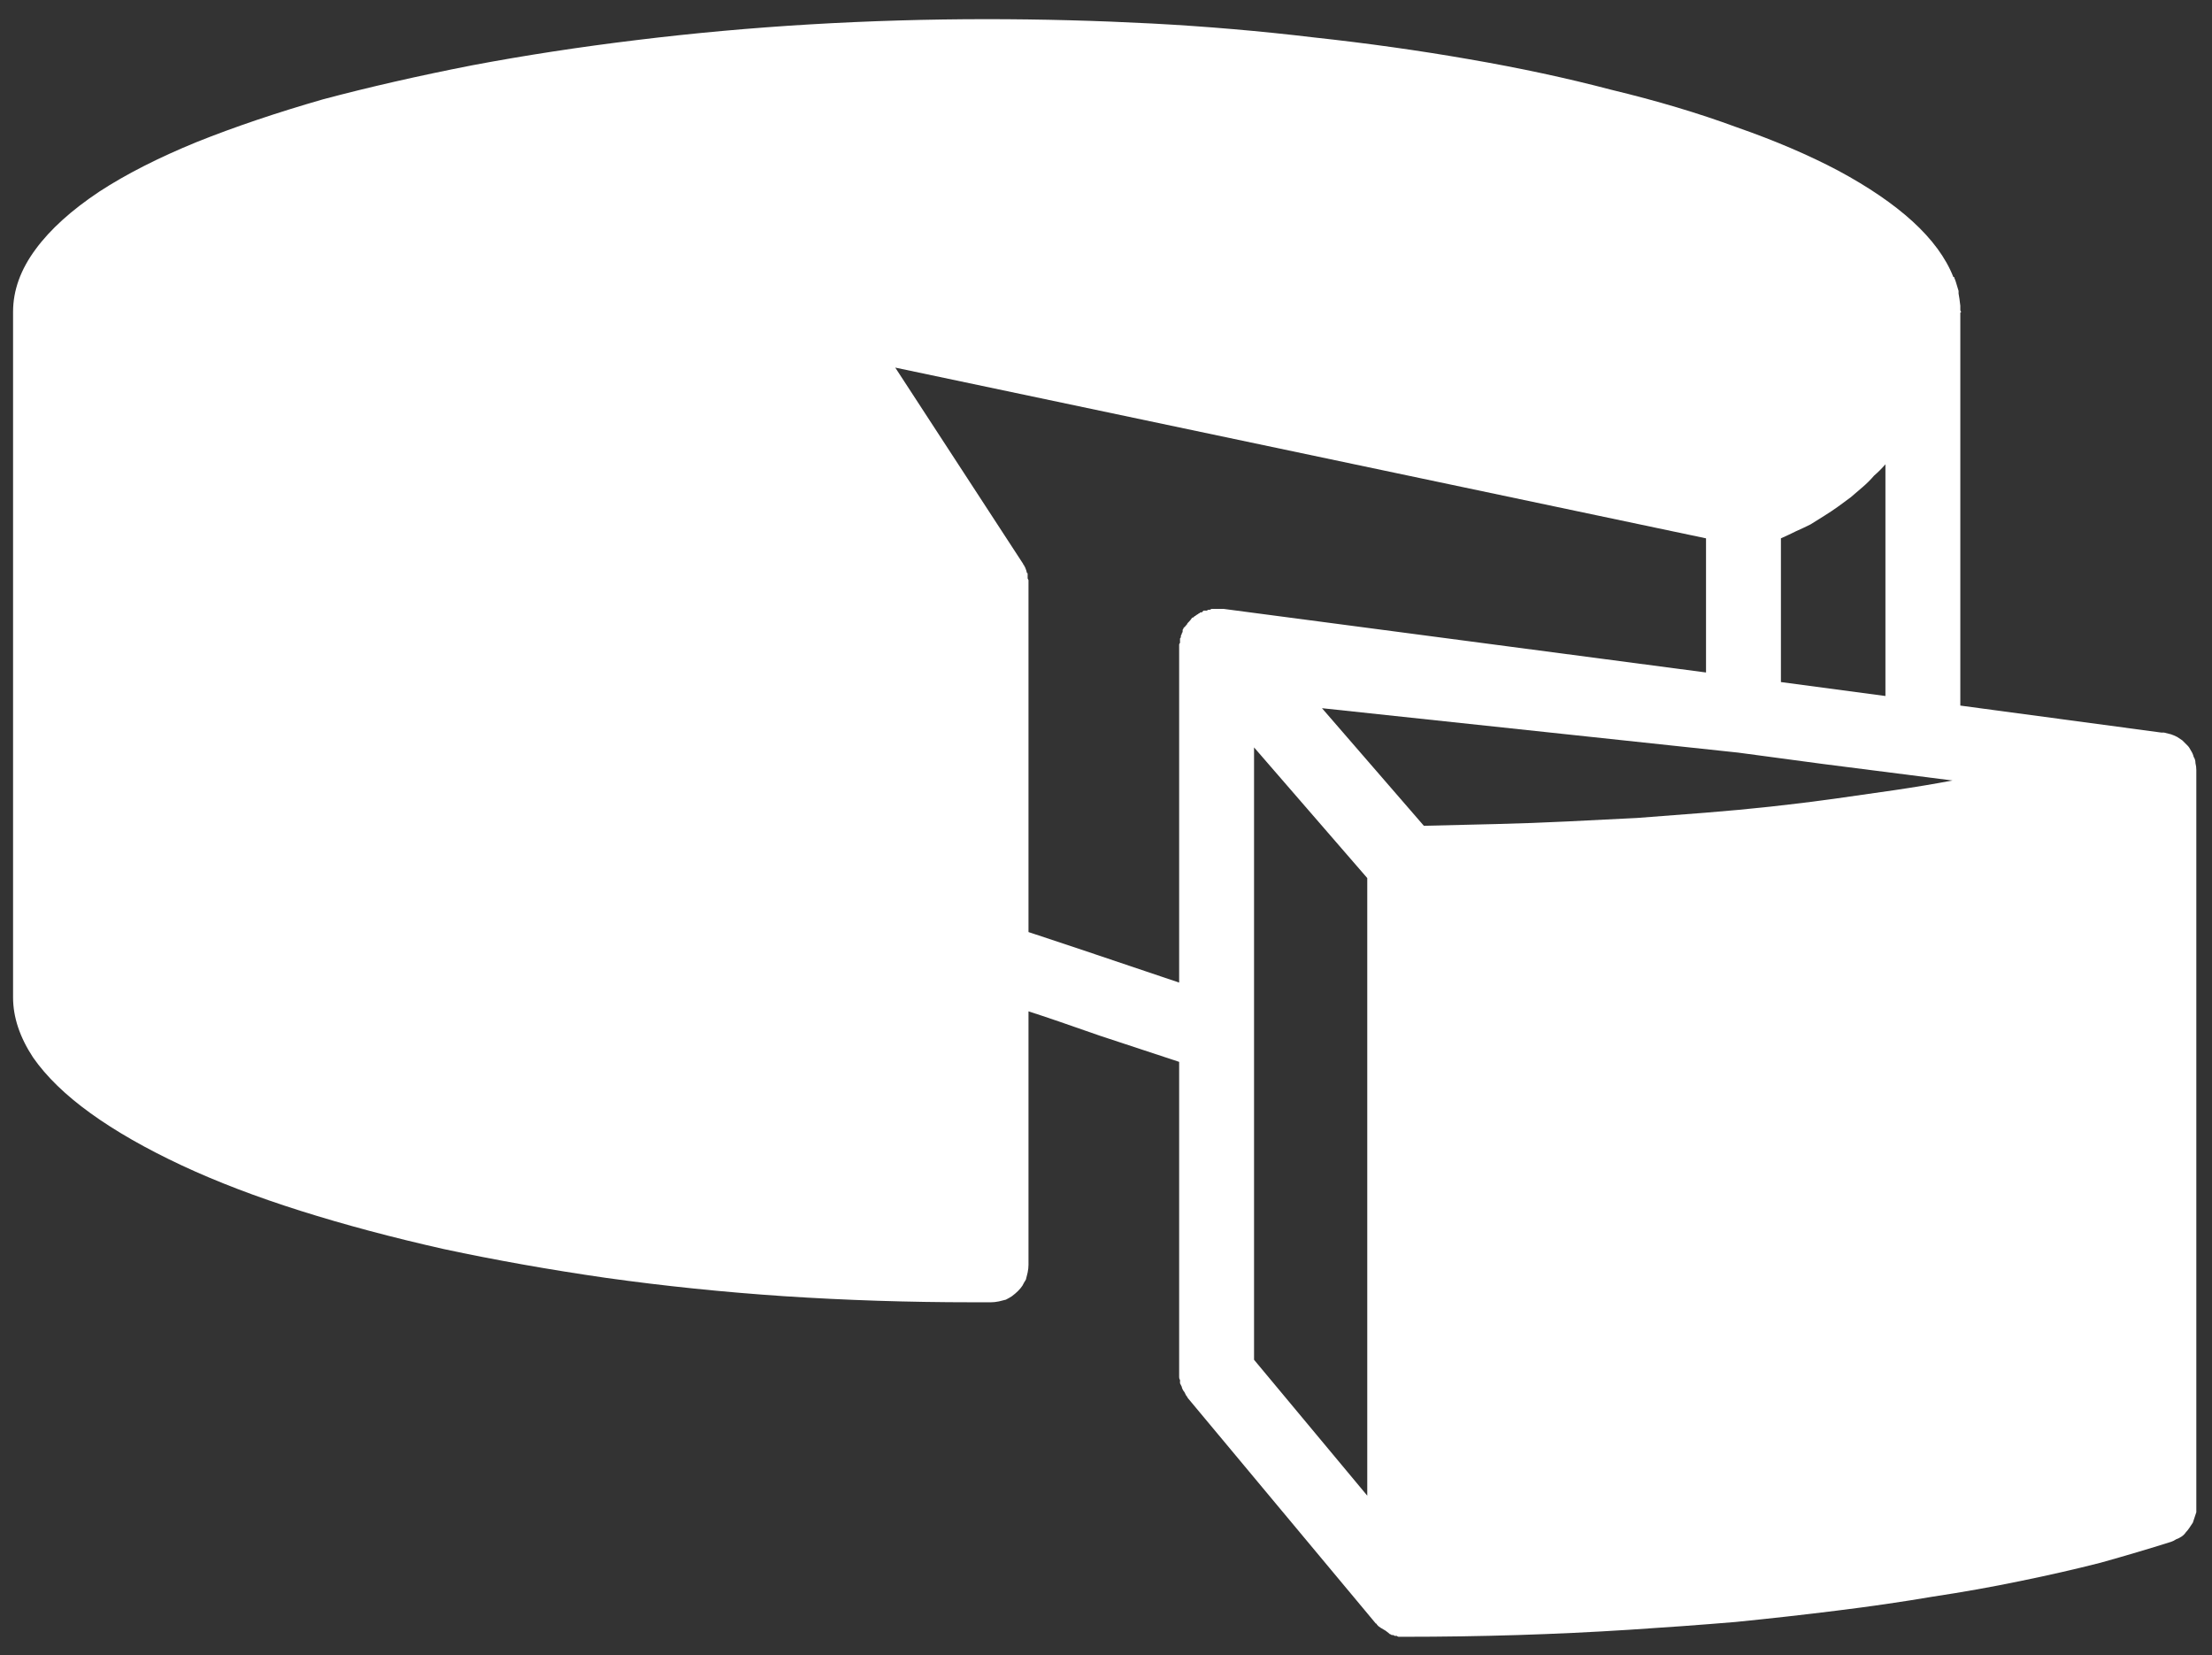 <?xml version="1.0" encoding="UTF-8" standalone="no"?>
<svg xmlns:xlink="http://www.w3.org/1999/xlink" height="95.0px" width="127.0px" xmlns="http://www.w3.org/2000/svg">
  <rect width="100%" height="100%" fill="#333333" stroke="none"/>
  <g transform="matrix(1.0, 0.0, 0.0, 1.0, 0.0, 0.0)">
    <path d="M124.25 42.05 L124.2 42.05 Q124.15 42.05 124.15 42.05 124.1 42.05 124.1 42.05 L112.55 40.5 112.55 17.95 Q112.55 17.95 112.6 17.9 112.55 17.85 112.55 17.8 L112.55 17.75 Q112.55 17.7 112.55 17.55 112.5 17.1 112.45 16.85 112.45 16.85 112.45 16.7 112.25 16.0 112.2 15.95 112.2 15.95 112.2 15.9 112.2 15.9 112.15 15.9 111.5 14.25 109.8 12.7 108.15 11.2 105.55 9.8 103.0 8.45 99.7 7.3 96.45 6.1 92.5 5.15 88.7 4.15 84.35 3.4 80.05 2.65 75.45 2.15 70.85 1.6 66.15 1.35 61.35 1.1 56.65 1.1 51.6 1.1 46.5 1.4 41.45 1.7 36.55 2.3 31.6 2.9 27.1 3.75 22.5 4.65 18.55 5.7 14.55 6.85 11.3 8.15 8.0 9.5 5.7 11.0 3.3 12.6 2.05 14.3 0.75 16.05 0.75 17.9 0.75 17.9 0.75 17.95 0.75 18.0 0.75 18.0 L0.75 57.25 Q0.75 58.95 1.9 60.7 3.05 62.35 5.2 63.9 7.35 65.45 10.45 66.9 13.45 68.3 17.25 69.5 21.05 70.7 25.5 71.7 29.95 72.65 34.8 73.35 39.8 74.05 45.0 74.4 50.35 74.75 55.8 74.75 L56.9 74.75 Q57.1 74.75 57.35 74.7 57.55 74.65 57.75 74.6 57.95 74.5 58.1 74.4 58.3 74.25 58.45 74.1 58.6 73.95 58.7 73.8 58.8 73.6 58.9 73.45 58.95 73.25 59.0 73.05 59.05 72.8 59.05 72.6 L59.05 58.05 Q60.45 58.5 63.15 59.45 67.25 60.8 67.7 60.95 L67.7 78.85 Q67.7 78.95 67.7 79.05 67.7 79.15 67.75 79.2 67.75 79.3 67.75 79.4 67.8 79.5 67.85 79.6 67.85 79.65 67.9 79.75 67.95 79.85 68.0 79.9 68.05 80.0 68.1 80.1 68.15 80.15 68.2 80.25 L79.0 93.2 Q79.0 93.2 79.05 93.2 79.05 93.25 79.05 93.25 79.05 93.25 79.15 93.35 79.2 93.4 79.55 93.6 79.75 93.75 79.8 93.8 79.85 93.8 79.9 93.85 79.95 93.85 80.0 93.85 80.05 93.9 80.1 93.9 80.15 93.9 80.2 93.9 80.25 93.95 80.3 93.95 80.35 93.95 80.45 93.95 80.5 93.95 80.55 93.95 80.6 93.95 80.65 93.95 80.65 93.95 80.65 93.95 83.9 93.95 87.15 93.85 90.35 93.75 93.5 93.55 96.65 93.35 99.65 93.1 102.65 92.8 105.45 92.45 108.3 92.1 110.95 91.65 113.6 91.25 116.0 90.75 118.45 90.25 120.6 89.7 122.75 89.1 124.65 88.5 124.8 88.45 124.95 88.35 125.1 88.3 125.25 88.2 125.4 88.1 125.5 87.95 125.6 87.85 125.7 87.7 125.8 87.55 125.9 87.4 125.95 87.25 126.0 87.1 126.05 86.95 126.1 86.8 126.1 86.6 126.1 86.45 L126.1 44.2 Q126.1 44.0 126.05 43.8 126.05 43.6 125.95 43.45 125.9 43.25 125.8 43.1 125.7 42.9 125.6 42.8 125.45 42.65 125.3 42.5 125.15 42.4 125.0 42.3 124.8 42.2 124.65 42.15 124.45 42.1 124.25 42.05 L124.25 42.05 M81.75 47.4 L75.9 40.65 99.8 43.2 99.8 43.2 99.8 43.2 104.65 43.85 112.1 44.8 Q110.5 45.1 108.8 45.35 107.1 45.6 105.3 45.85 103.5 46.1 101.65 46.3 99.8 46.5 97.9 46.65 95.95 46.8 94.0 46.95 92.0 47.05 90.0 47.15 87.95 47.25 85.9 47.3 83.8 47.35 81.75 47.4 L81.75 47.4 M108.25 39.95 L102.25 39.15 102.25 30.9 Q102.7 30.7 103.1 30.5 103.55 30.3 103.95 30.1 104.35 29.85 104.75 29.6 105.15 29.35 105.5 29.1 105.9 28.8 106.25 28.55 106.6 28.25 106.95 27.95 107.3 27.65 107.6 27.3 107.95 27.0 108.25 26.65 L108.25 39.95 108.25 39.95 M59.05 53.5 L59.05 33.5 Q59.05 33.5 59.05 33.4 59.05 33.35 59.05 33.3 59.0 33.2 59.0 33.2 59.0 33.15 59.0 33.1 59.0 33.05 59.0 33.0 59.0 32.95 59.0 32.9 58.95 32.9 58.95 32.85 58.95 32.8 58.85 32.55 58.8 32.5 58.8 32.45 58.8 32.45 58.75 32.4 58.75 32.35 58.7 32.3 L51.4 21.1 97.95 30.9 97.95 38.6 70.25 34.95 Q70.25 34.95 70.2 34.95 70.15 34.95 70.15 34.95 L70.15 34.95 Q70.1 34.95 70.05 34.95 69.95 34.95 69.95 34.95 69.75 34.95 69.65 34.95 69.6 34.95 69.55 34.95 69.5 35.0 69.45 35.0 69.4 35.0 69.35 35.0 69.35 35.0 69.3 35.05 69.25 35.05 69.2 35.05 69.15 35.05 69.1 35.05 69.05 35.1 69.0 35.15 68.95 35.15 68.9 35.15 68.9 35.2 68.85 35.2 68.8 35.2 68.8 35.25 68.75 35.25 68.7 35.3 68.65 35.3 68.65 35.35 68.6 35.35 68.55 35.4 68.55 35.4 68.5 35.45 68.5 35.45 68.45 35.45 68.35 35.6 68.25 35.7 68.2 35.75 68.2 35.75 68.15 35.8 68.15 35.85 68.1 35.85 68.1 35.9 68.05 35.95 68.05 35.95 68.05 35.95 68.0 36.0 67.95 36.05 67.95 36.05 67.95 36.1 67.9 36.15 67.9 36.2 67.9 36.25 67.9 36.3 67.85 36.35 67.85 36.35 67.85 36.4 67.8 36.45 67.8 36.5 67.8 36.5 67.8 36.55 67.8 36.6 67.75 36.65 67.75 36.7 67.75 36.75 67.75 36.75 67.75 36.8 67.75 36.85 67.75 36.9 67.7 36.95 67.7 37.0 67.7 37.05 67.7 37.1 L67.7 37.8 67.7 56.4 Q60.45 53.95 59.05 53.5 L59.05 53.5 M72.0 59.4 L72.0 42.9 78.5 50.4 78.5 85.85 72.0 78.05 72.0 59.4 72.0 59.4" fill="#ffffff" fill-rule="evenodd" stroke="none"/>
  </g>
</svg>
